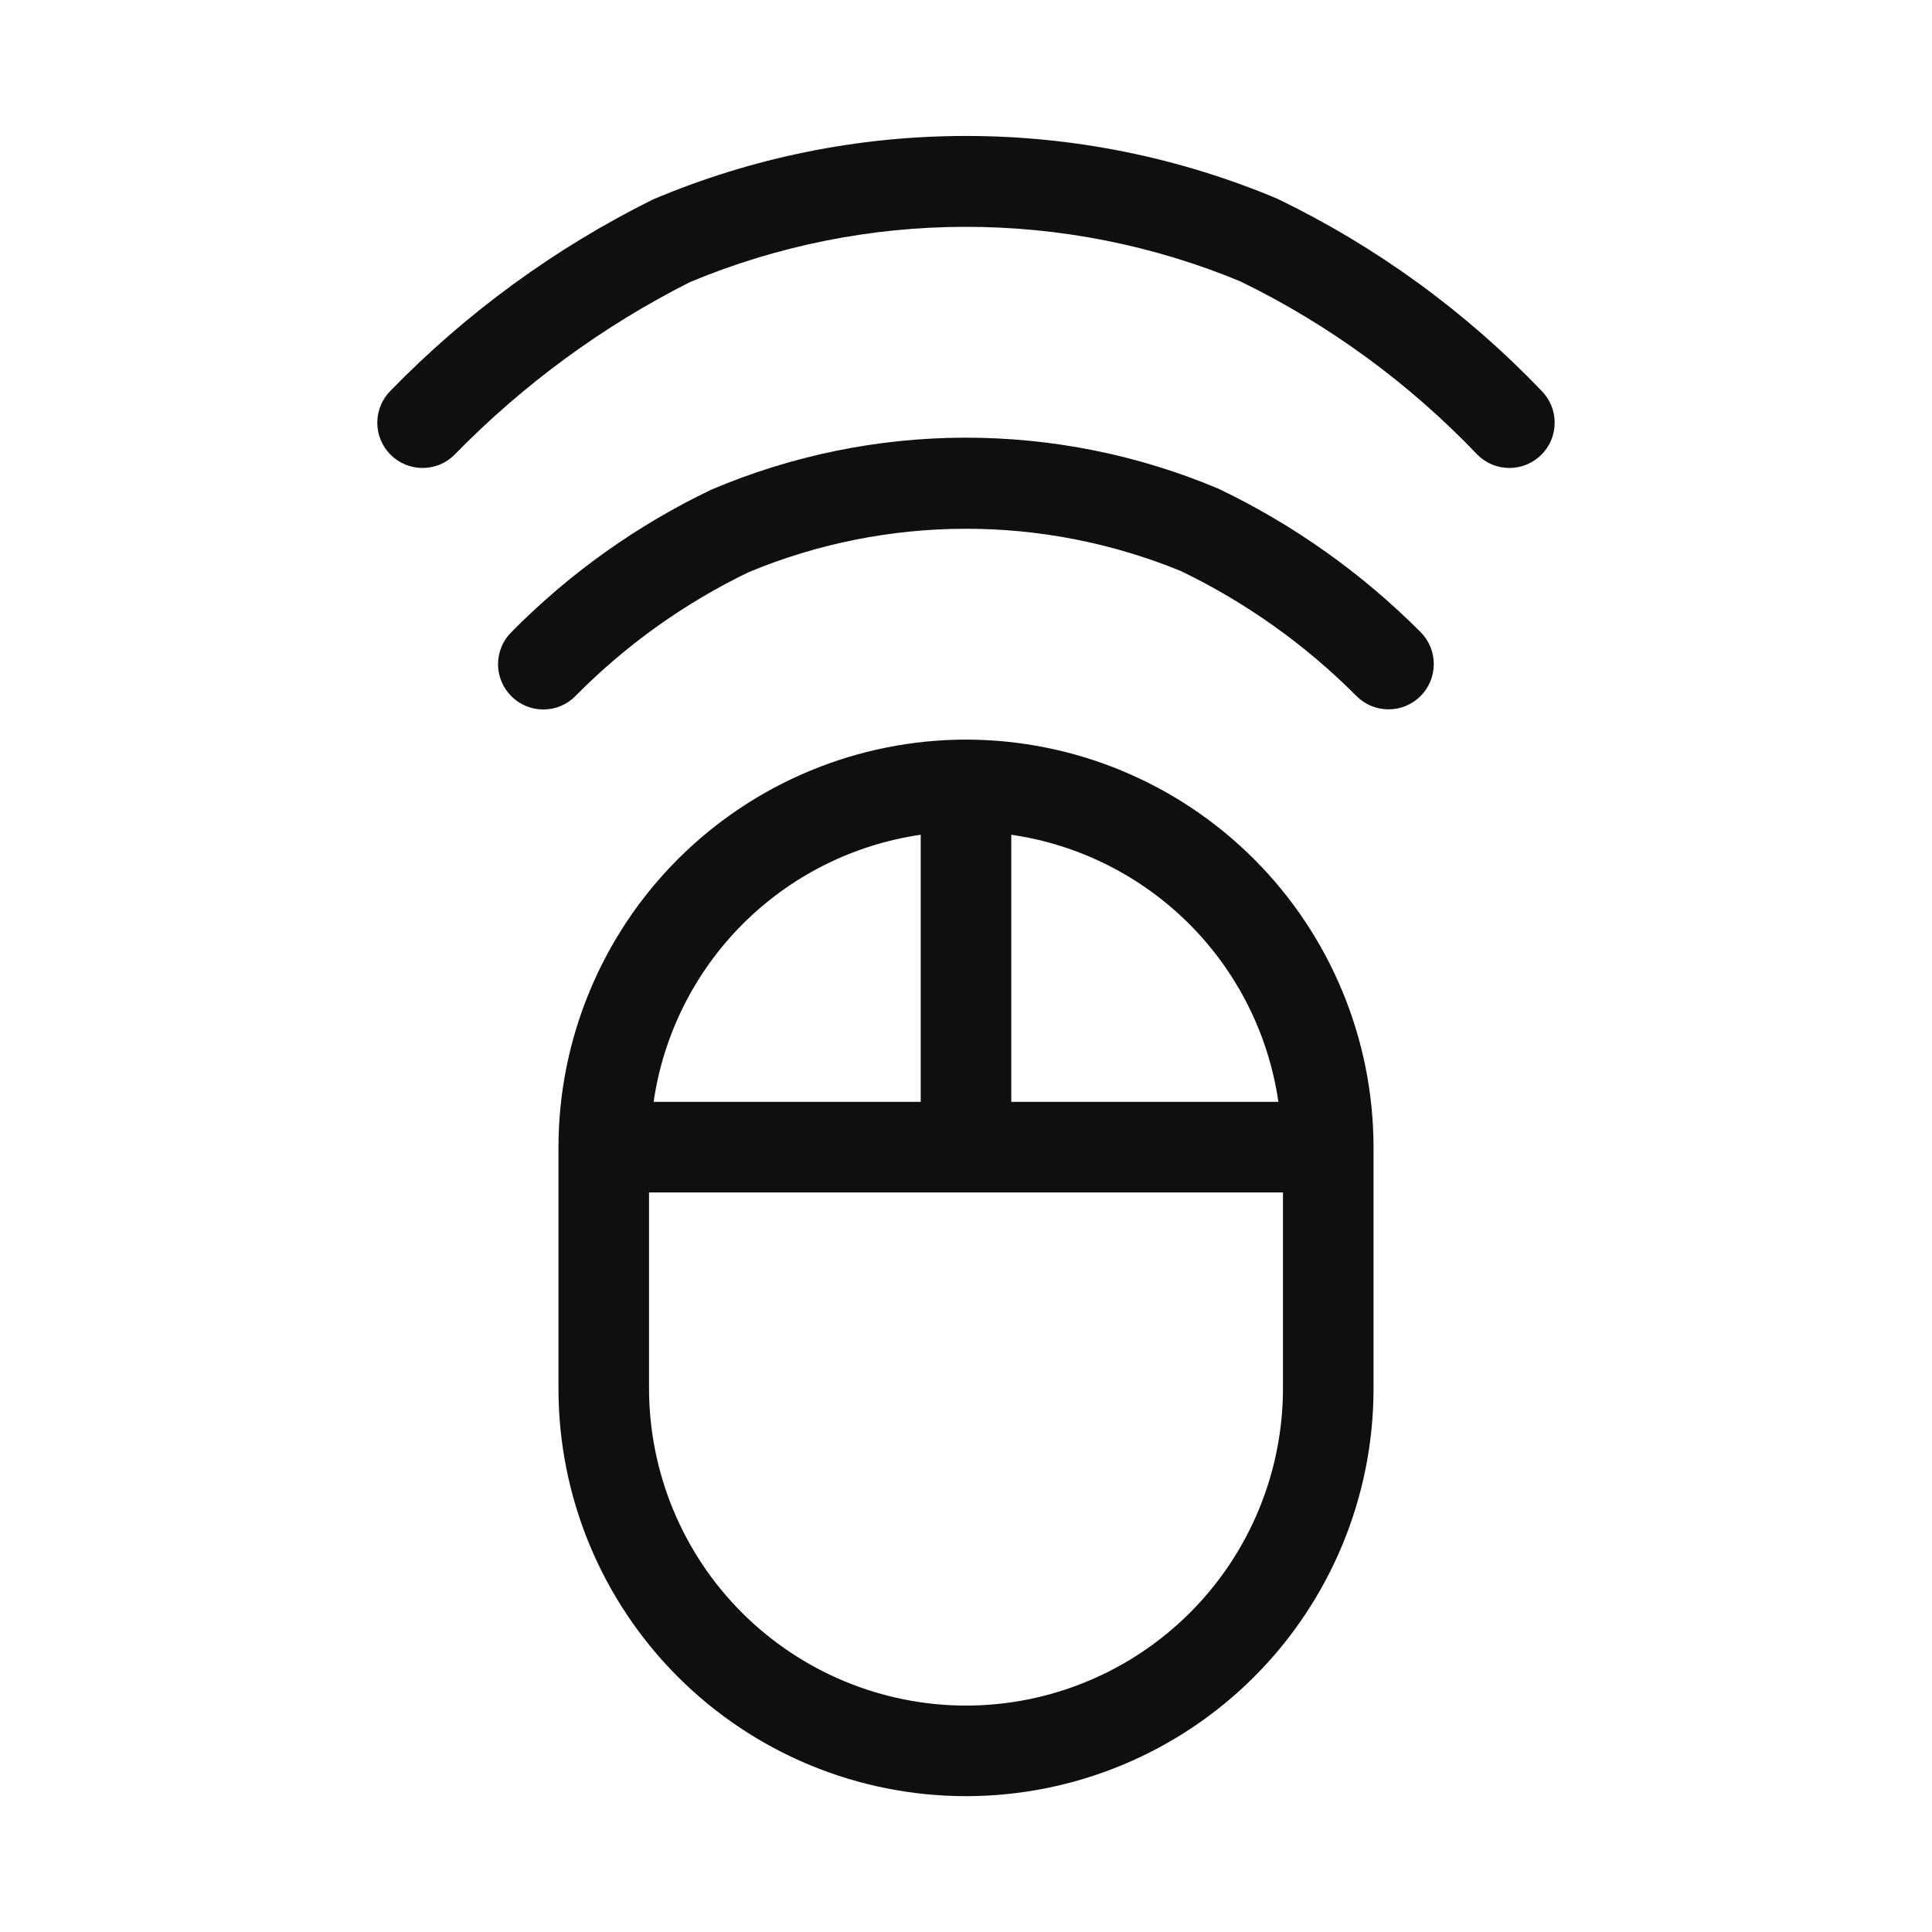 <svg width="32" height="32" viewBox="0 0 32 32" fill="none" xmlns="http://www.w3.org/2000/svg">
<path d="M16 12.25C14.21 12.252 12.495 12.964 11.229 14.229C9.964 15.495 9.252 17.211 9.25 19V23C9.25 24.79 9.961 26.507 11.227 27.773C12.493 29.039 14.21 29.75 16 29.75C17.79 29.75 19.507 29.039 20.773 27.773C22.038 26.507 22.75 24.79 22.75 23V19C22.748 17.211 22.036 15.495 20.77 14.229C19.505 12.964 17.79 12.252 16 12.25ZM21.174 18.25H16.75V13.826C17.866 13.988 18.899 14.507 19.697 15.304C20.494 16.101 21.012 17.134 21.174 18.25ZM15.25 13.826V18.25H10.826C10.988 17.134 11.506 16.101 12.303 15.304C13.101 14.506 14.134 13.988 15.25 13.826ZM16 28.25C14.608 28.249 13.274 27.695 12.289 26.711C11.305 25.727 10.752 24.392 10.75 23V19.75H21.25V23C21.248 24.392 20.695 25.726 19.71 26.711C18.726 27.695 17.392 28.249 16 28.25Z" fill="#0F0F0F"/>
<path d="M25.53 6.47C24.274 5.158 22.793 4.082 21.158 3.292C19.52 2.603 17.76 2.249 15.982 2.252C14.205 2.254 12.447 2.612 10.81 3.306C9.195 4.108 7.728 5.178 6.47 6.47C6.4 6.54 6.344 6.622 6.307 6.713C6.269 6.804 6.249 6.902 6.249 7C6.249 7.099 6.268 7.197 6.306 7.288C6.344 7.379 6.399 7.462 6.469 7.532C6.538 7.601 6.621 7.657 6.712 7.694C6.803 7.732 6.901 7.751 7 7.751C7.098 7.751 7.196 7.731 7.287 7.694C7.378 7.656 7.461 7.6 7.53 7.53C8.663 6.37 9.979 5.404 11.427 4.673C12.871 4.07 14.421 3.758 15.986 3.757C17.552 3.755 19.102 4.062 20.548 4.662C22.015 5.378 23.343 6.349 24.469 7.53C24.539 7.6 24.622 7.656 24.712 7.694C24.804 7.731 24.901 7.751 25 7.751C25.098 7.751 25.196 7.732 25.287 7.694C25.378 7.656 25.461 7.601 25.531 7.531C25.601 7.462 25.656 7.379 25.694 7.288C25.731 7.197 25.75 7.099 25.75 7C25.75 6.902 25.731 6.804 25.693 6.713C25.655 6.622 25.6 6.54 25.53 6.47Z" fill="#0F0F0F"/>
<path d="M20.185 8.096C18.854 7.534 17.424 7.247 15.98 7.249C14.536 7.252 13.107 7.546 11.778 8.112C10.547 8.701 9.428 9.499 8.47 10.47C8.4 10.54 8.344 10.622 8.307 10.713C8.269 10.804 8.249 10.902 8.249 11.001C8.249 11.099 8.268 11.197 8.306 11.288C8.344 11.379 8.399 11.462 8.469 11.531C8.538 11.601 8.621 11.656 8.712 11.694C8.803 11.732 8.901 11.751 9 11.751C9.098 11.751 9.196 11.732 9.287 11.694C9.378 11.656 9.461 11.6 9.53 11.53C10.362 10.686 11.333 9.992 12.4 9.477C14.69 8.525 17.263 8.518 19.558 9.458C20.639 9.979 21.623 10.68 22.469 11.53C22.61 11.671 22.8 11.749 22.999 11.749C23.198 11.749 23.388 11.67 23.529 11.529C23.669 11.389 23.748 11.198 23.748 11C23.749 10.801 23.67 10.611 23.53 10.47C22.558 9.494 21.427 8.691 20.185 8.096Z" fill="#0F0F0F"/>
</svg>
